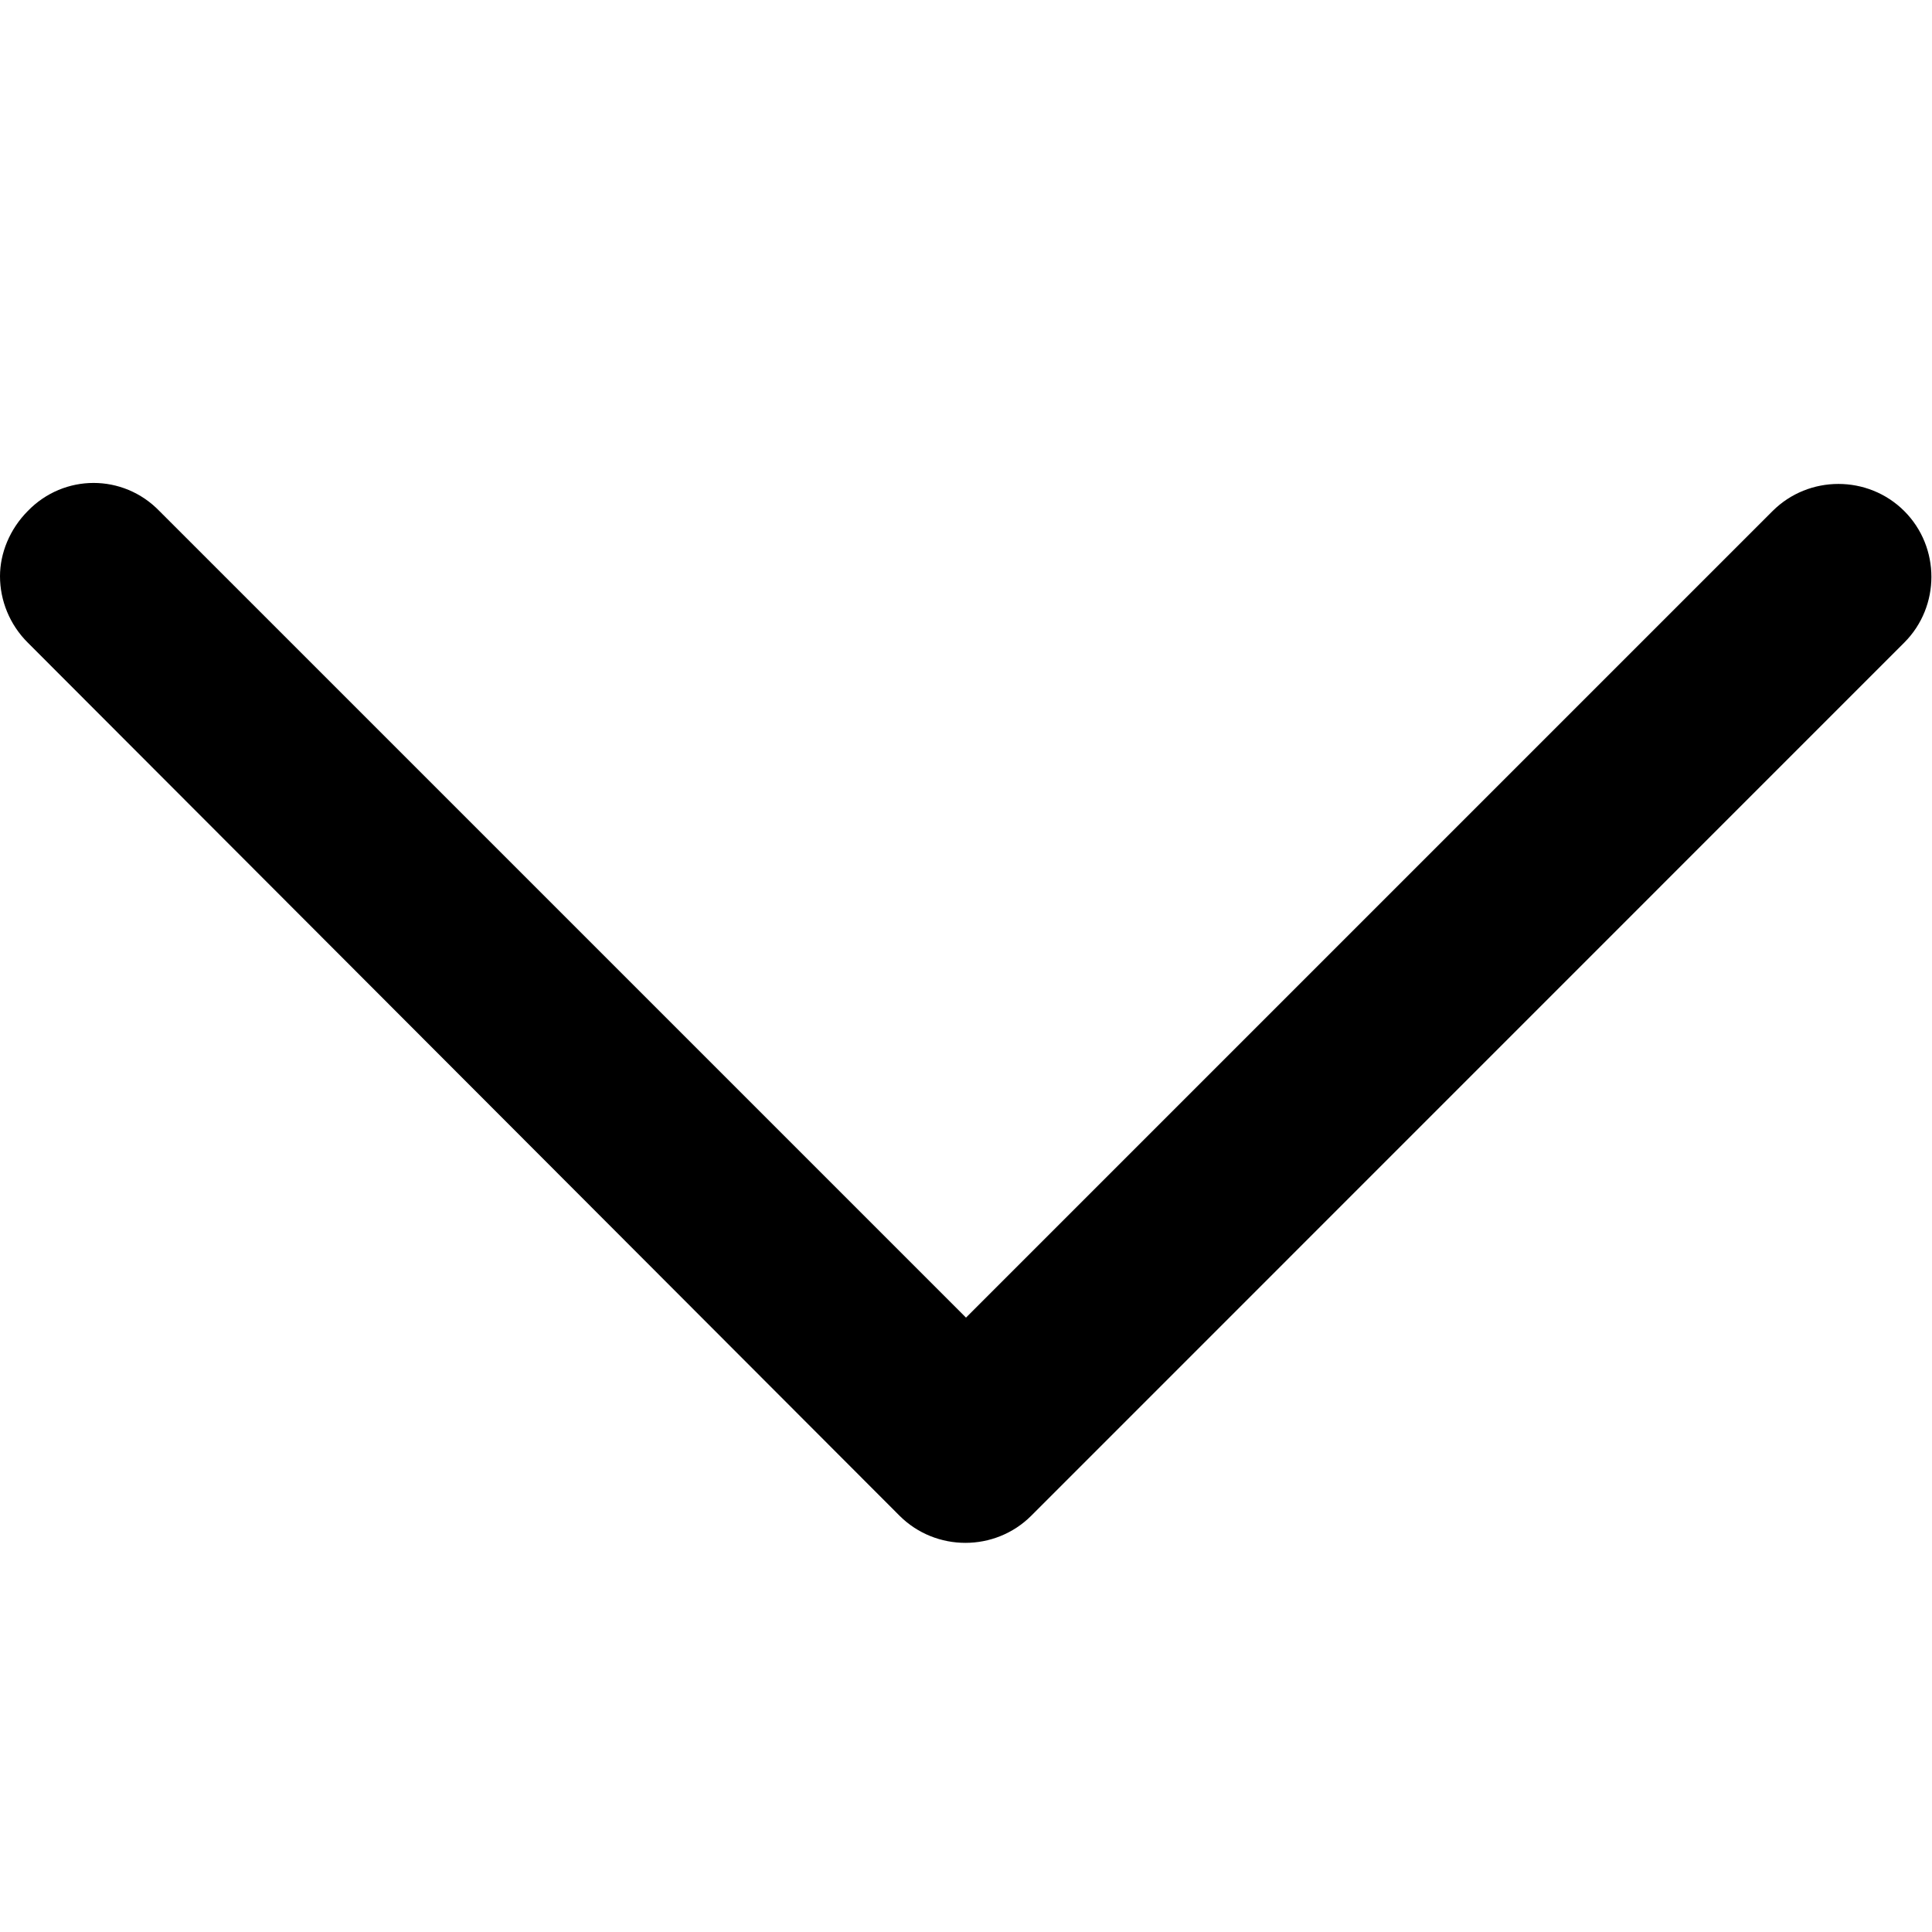 <svg width="16" height="16" viewBox="0 0 16 16" fill="none" xmlns="http://www.w3.org/2000/svg">
<path d="M0 4.772C0 4.582 0.08 4.383 0.23 4.232C0.53 3.922 1.02 3.922 1.32 4.232L8 10.912L14.68 4.232C14.98 3.933 15.47 3.933 15.77 4.232C16.07 4.532 16.07 5.022 15.77 5.322L8.54 12.553C8.24 12.852 7.75 12.852 7.45 12.553L0.23 5.322C0.08 5.173 0 4.973 0 4.772Z" fill="black"/>
</svg>
